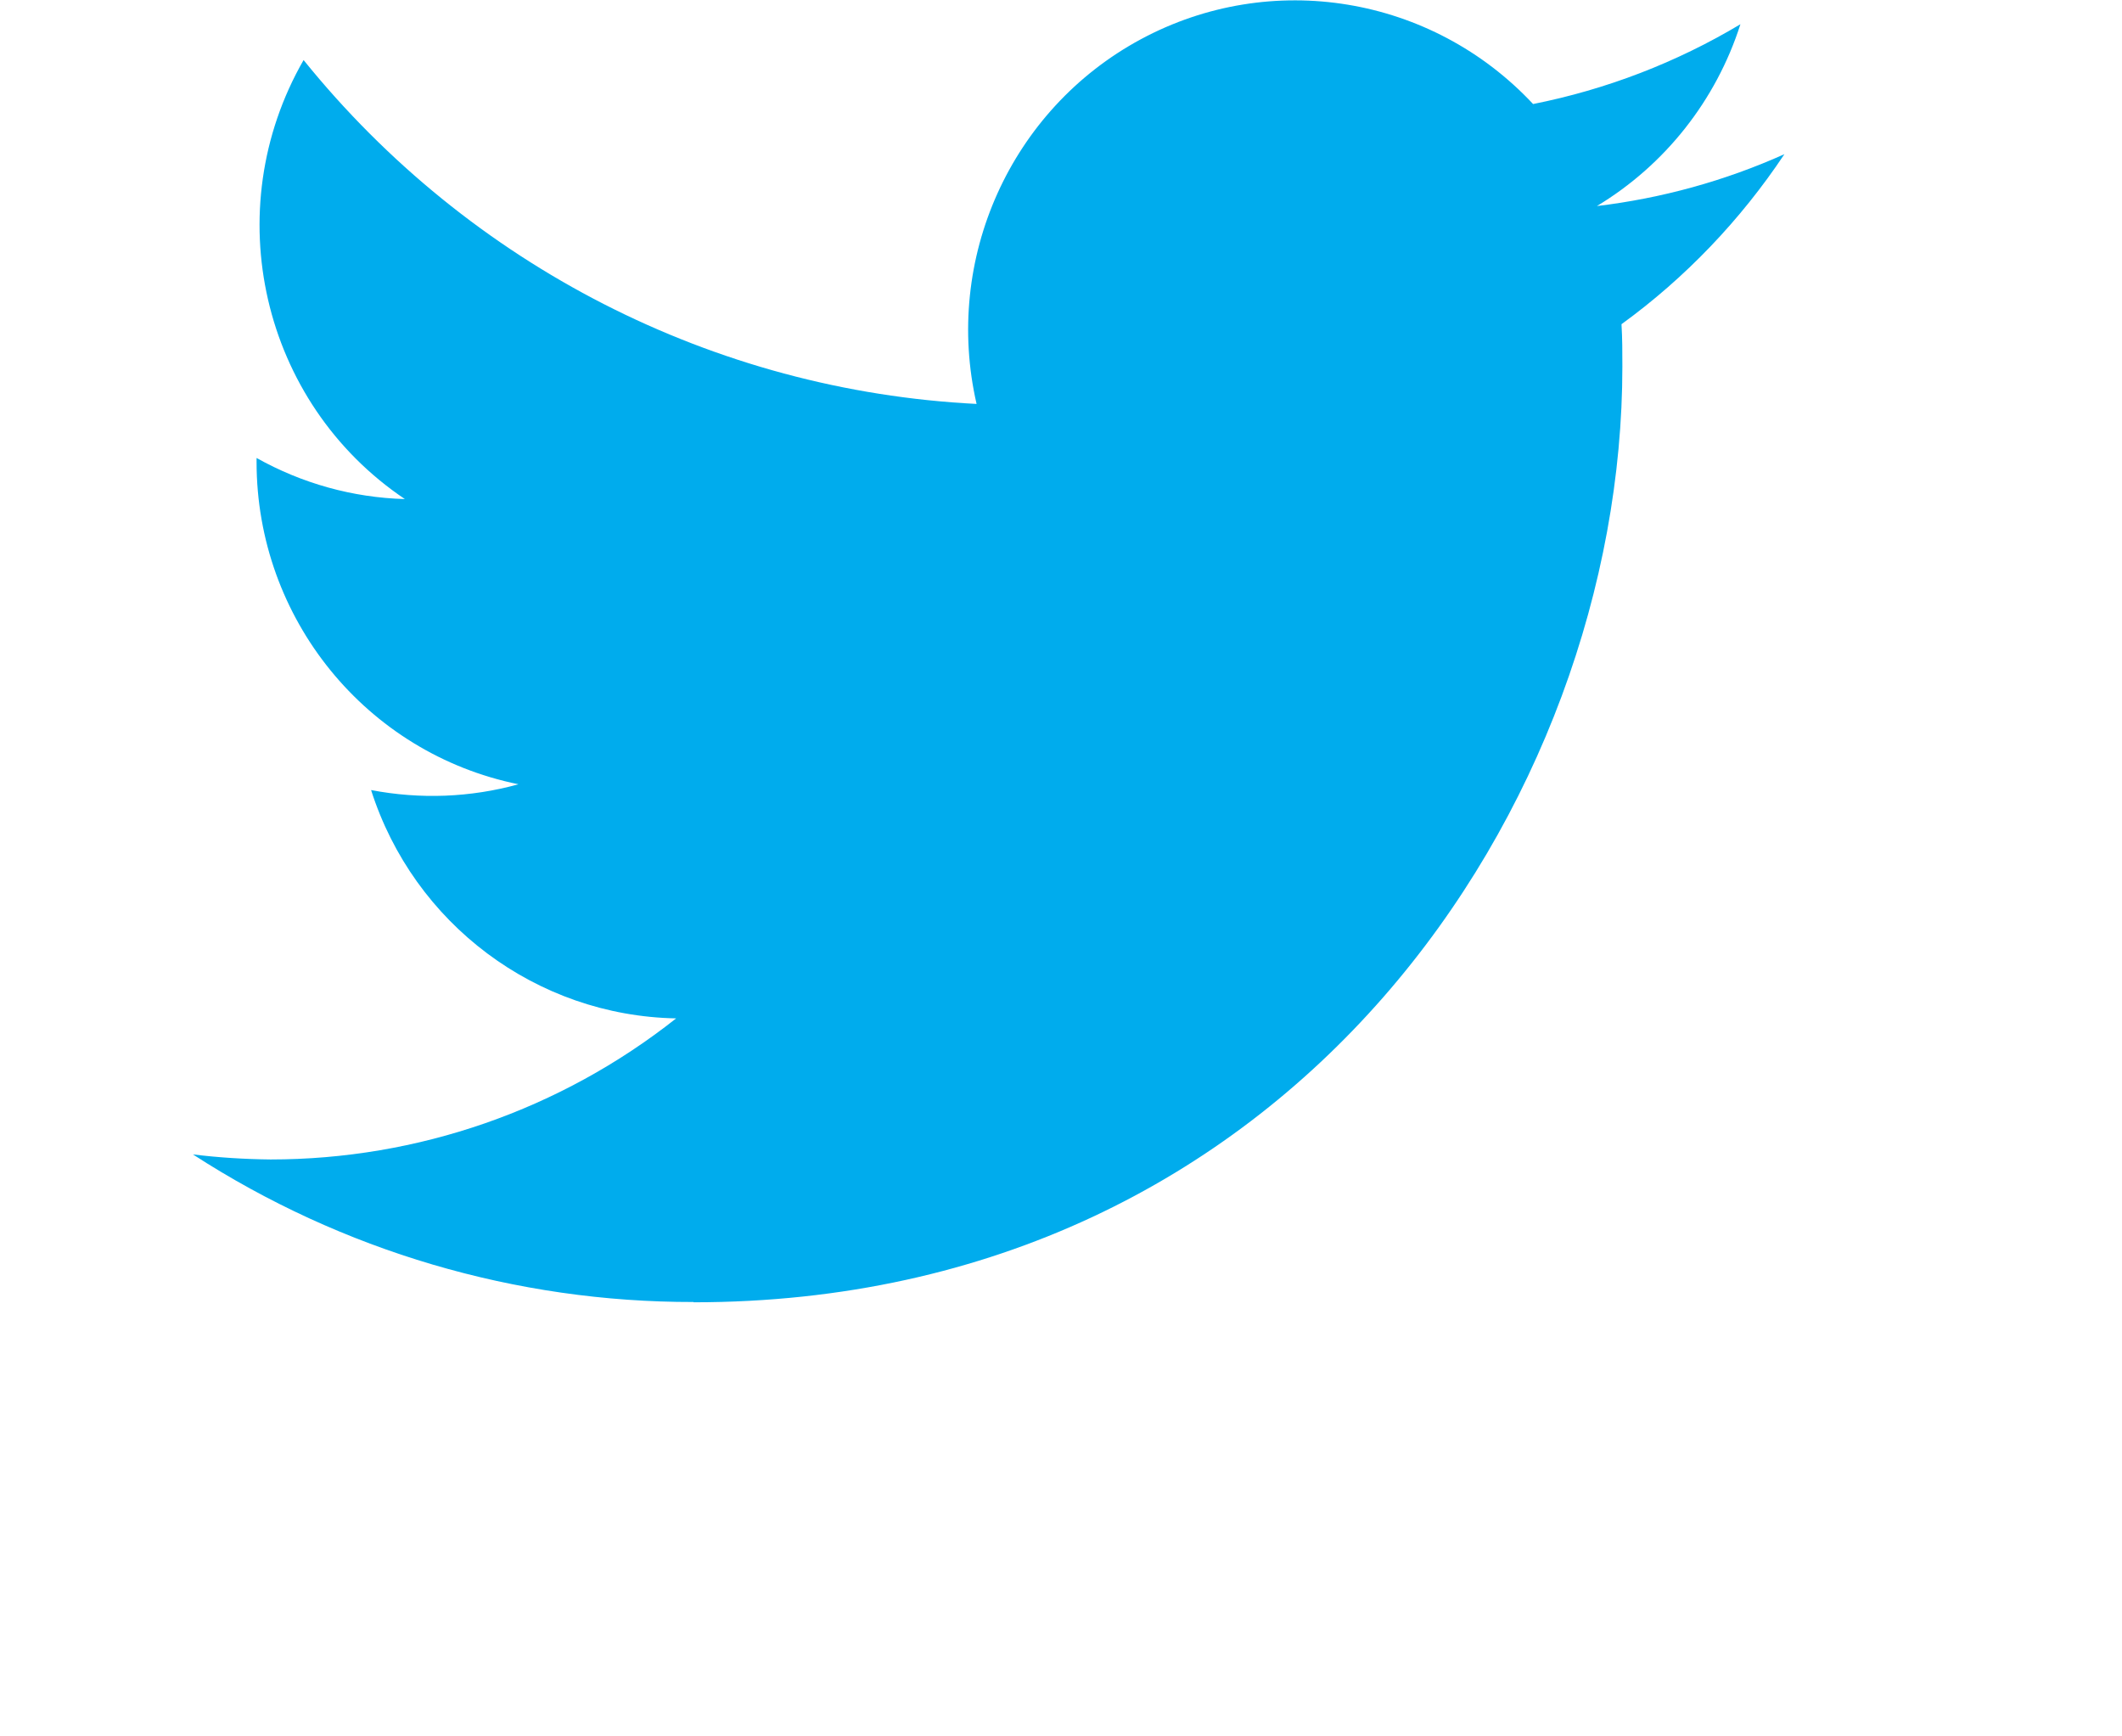 <svg xmlns="http://www.w3.org/2000/svg" width="22" height="18" viewBox="0 0 24 24"><path fill="#00aced" d="M6.92 18c8.3 0 12.84-6.926 12.84-12.932 0-.196 0-.392-.012-.587.882-.64 1.646-1.44 2.252-2.35-.824.37-1.698.61-2.592.717.942-.568 1.647-1.46 1.984-2.513-.886.53-1.855.902-2.866 1.103-1.4-1.498-3.623-1.865-5.423-.895-1.8.97-2.73 3.038-2.27 5.04C7.203 5.4 3.823 3.67 1.53.83.336 2.908.948 5.565 2.93 6.898c-.72-.02-1.422-.216-2.05-.568v.055c0 2.164 1.515 4.027 3.62 4.455-.663.184-1.36.21-2.037.08.59 1.85 2.286 3.12 4.217 3.156-1.598 1.264-3.573 1.95-5.606 1.95C.714 16.022.357 16 0 15.956c2.064 1.336 4.466 2.044 6.92 2.04"/></svg>
